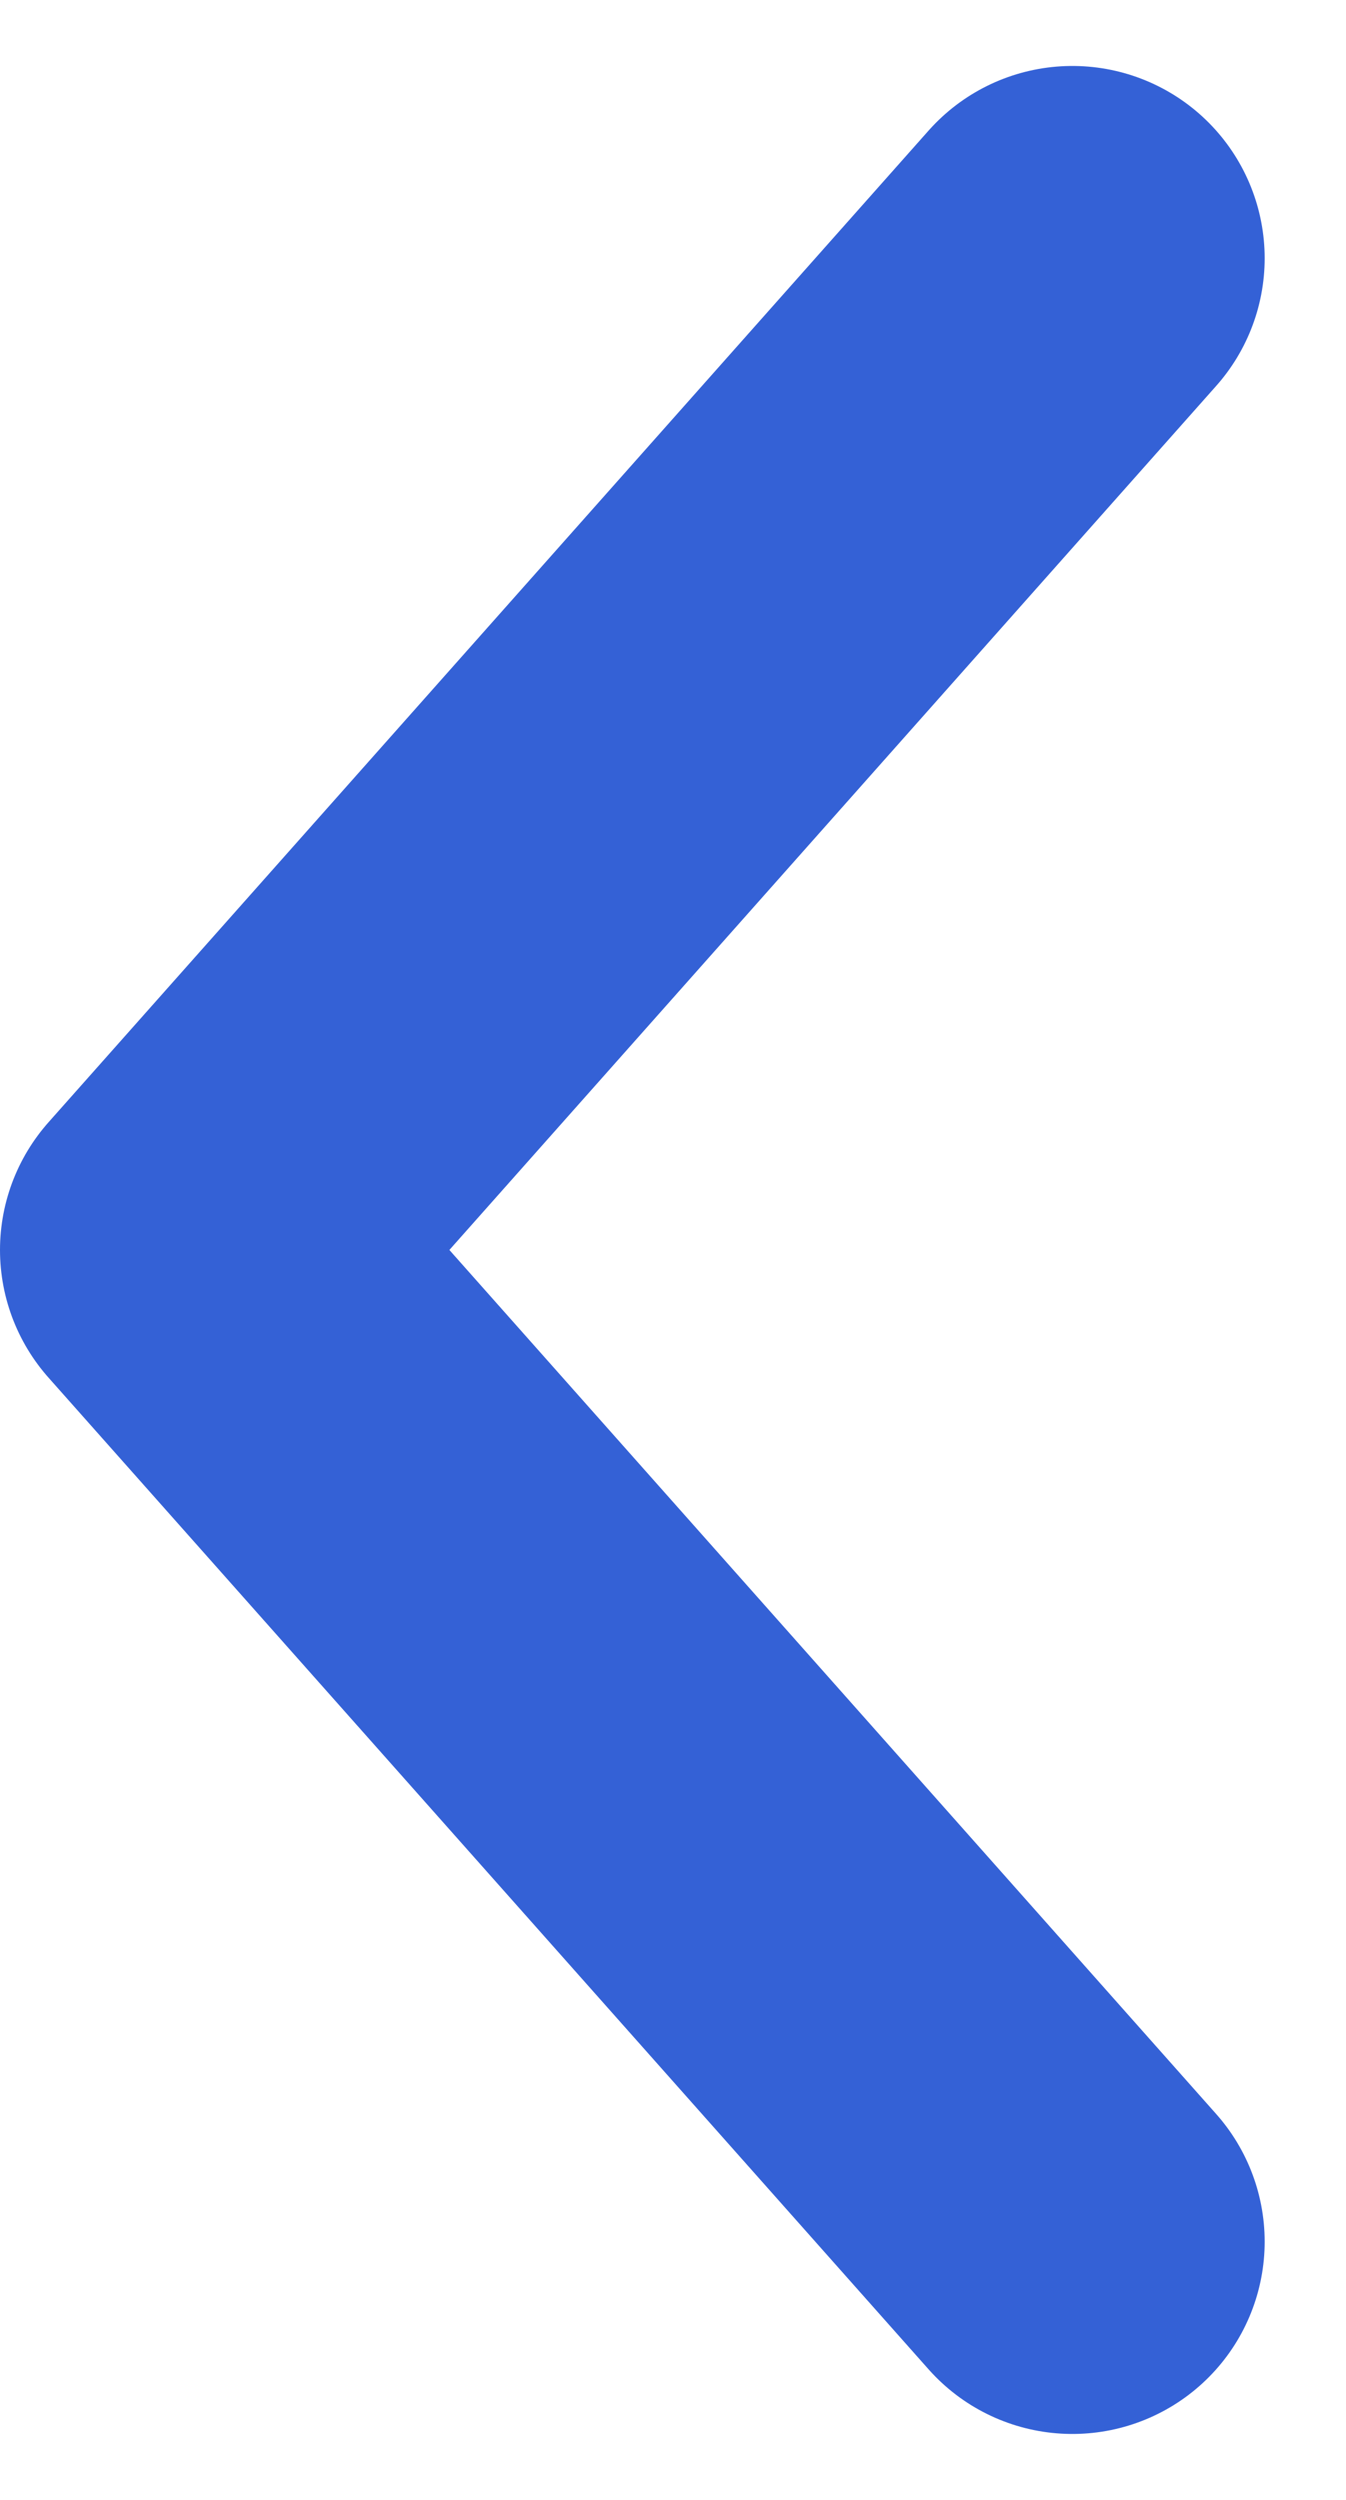 <svg width="7" height="13" viewBox="0 0 7 13" fill="none" xmlns="http://www.w3.org/2000/svg">
<path d="M5.577 11.657L1 6.5L5.577 1.343" stroke="#3461D6" stroke-width="2" stroke-linecap="round" stroke-linejoin="round"/>
</svg>
